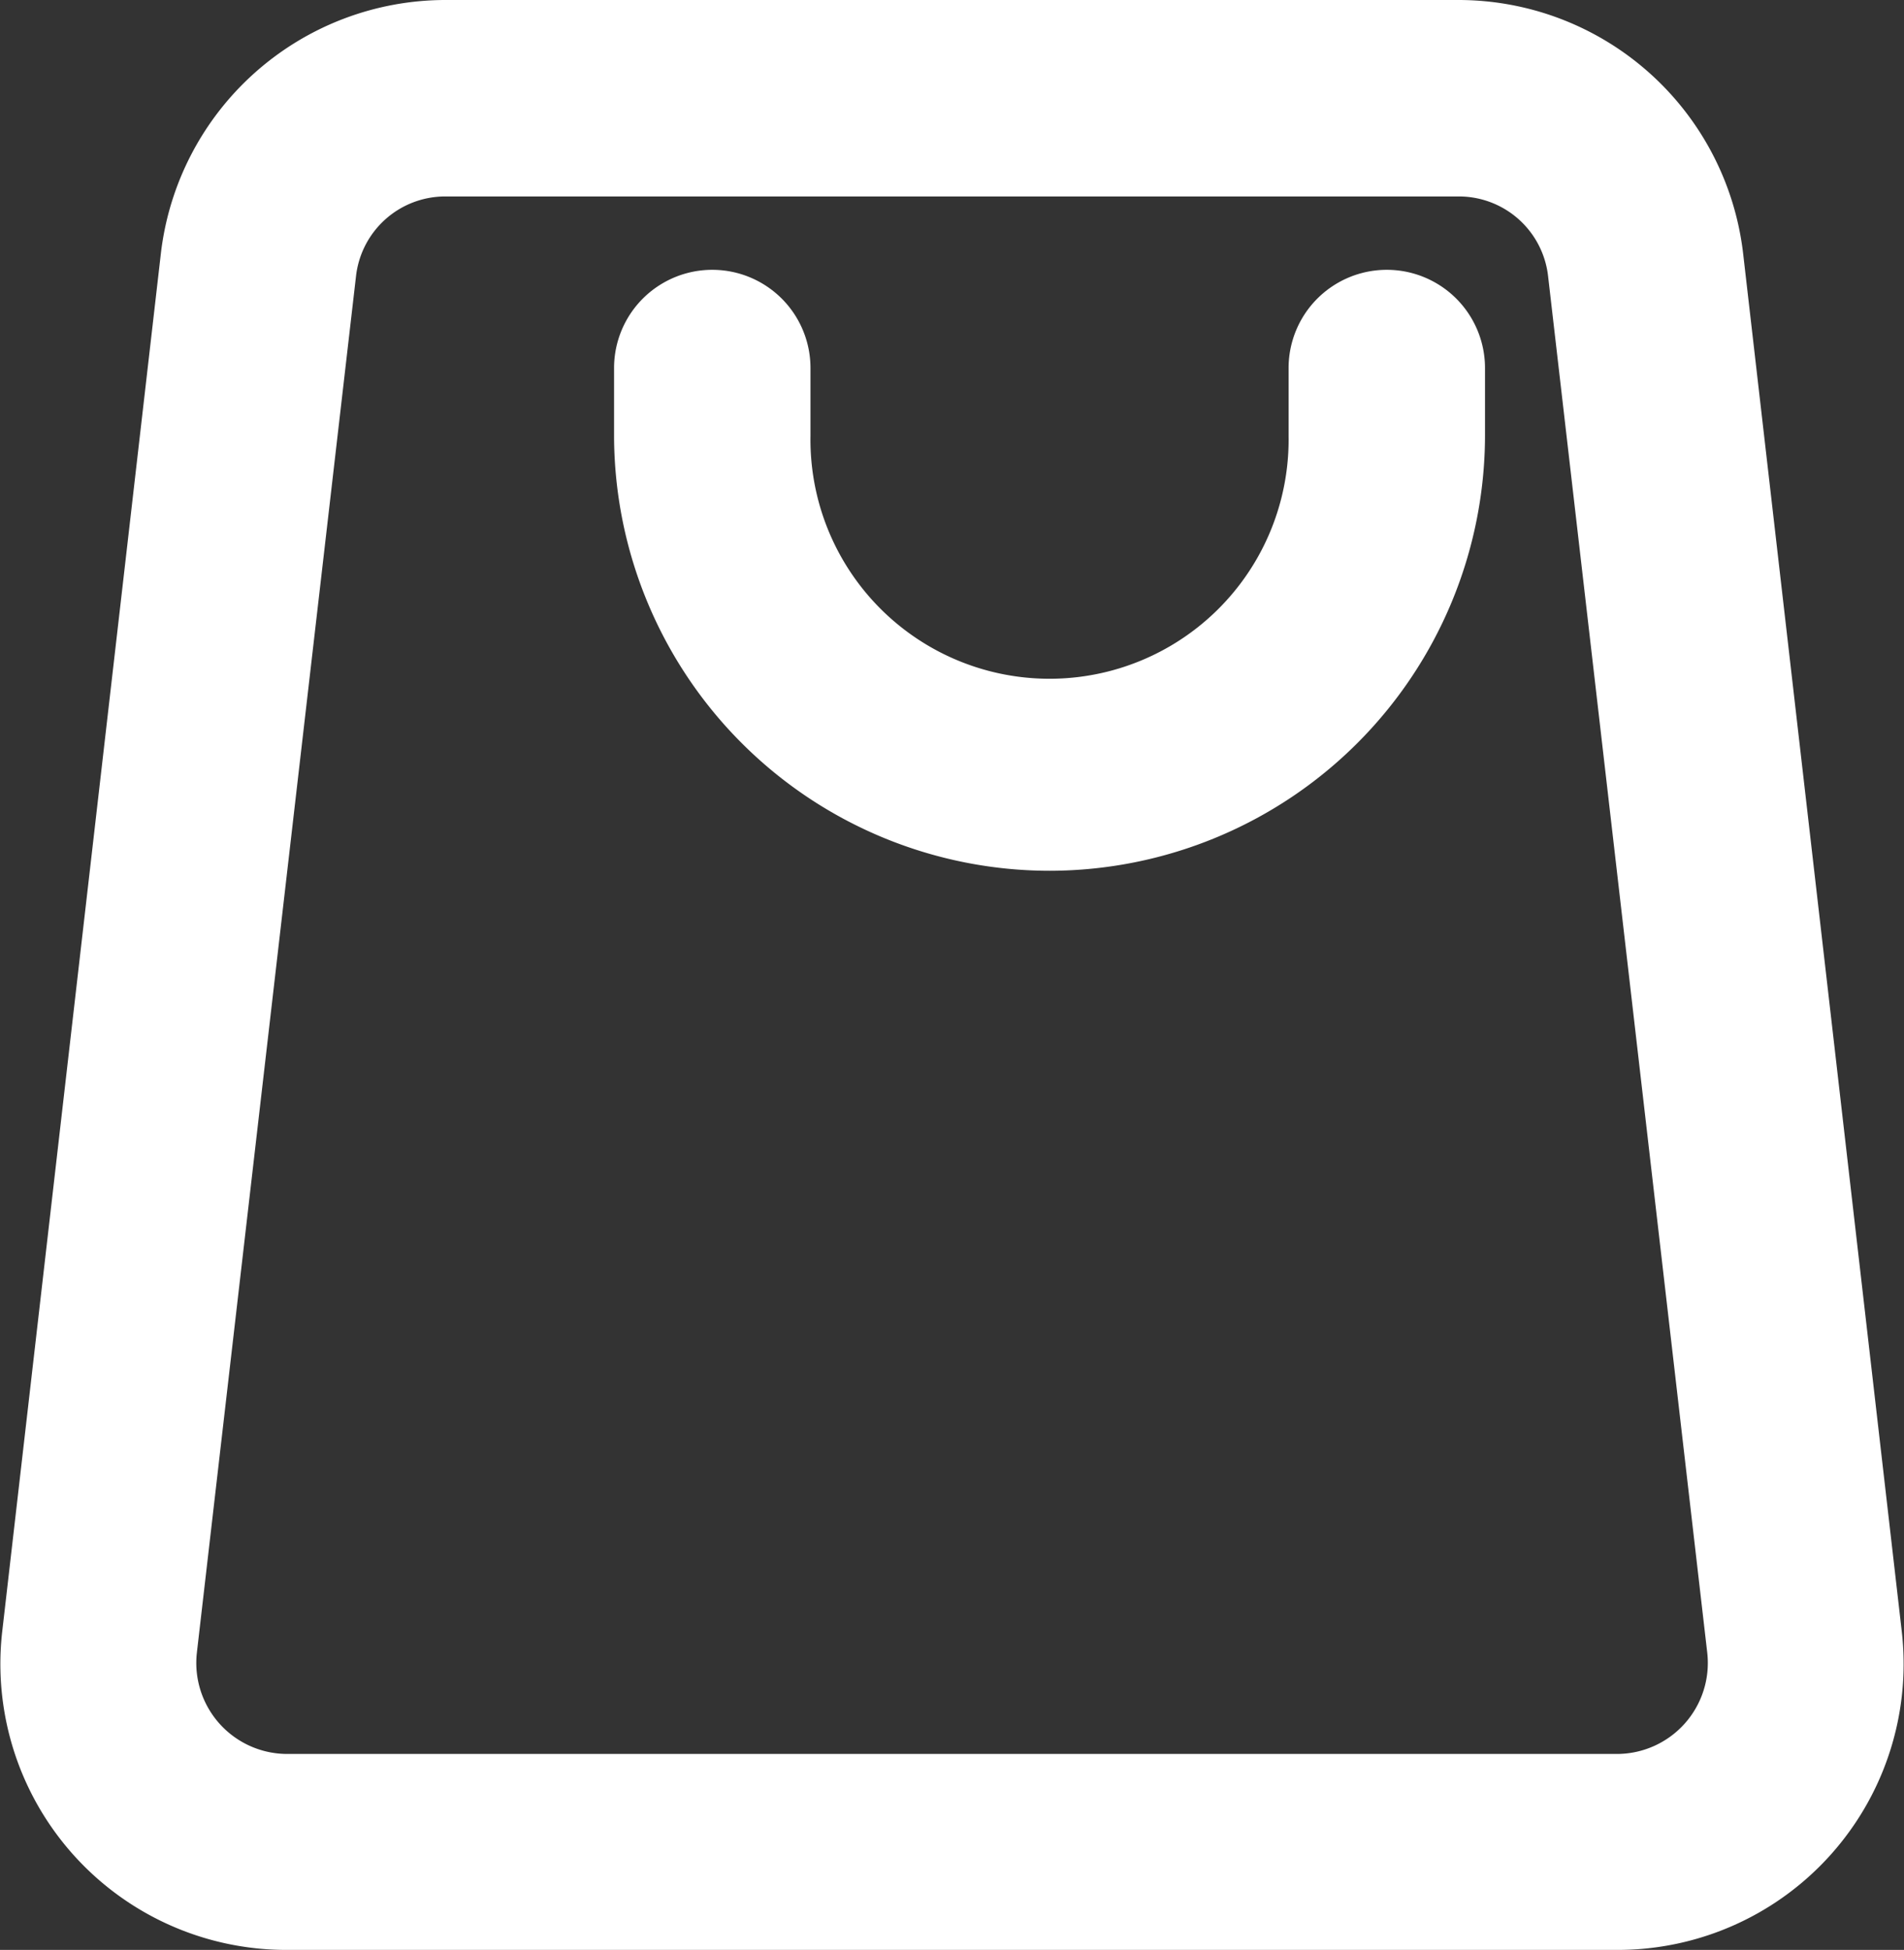 <svg xmlns="http://www.w3.org/2000/svg" width="31.019" height="31.762" viewBox="0 0 31.019 31.762">
  <rect x="0" y="0" width="31.019" height="31.762" fill="#333333" stroke="none"/>
  <g id="Layer_1" transform="translate(2.096 0.5)">
    <g id="Group_3" data-name="Group 3" transform="translate(0 0)">
      <path id="Path_11" data-name="Path 11" d="M28.18,32.762a4.158,4.158,0,0,0,4.142-4.647L29.74,5.691A4.171,4.171,0,0,0,25.6,2H9.1A4.171,4.171,0,0,0,4.955,5.691L2.373,28.115a4.158,4.158,0,0,0,4.142,4.647ZM4.548,28.368,7.141,5.944A1.963,1.963,0,0,1,9.1,4.2H25.6a1.963,1.963,0,0,1,1.956,1.747l2.593,22.423a1.982,1.982,0,0,1-1.967,2.2H6.515a1.982,1.982,0,0,1-1.967-2.2Z" transform="translate(-3.934 -2)" fill="#fff" stroke="#fff" stroke-width="1"/>
      <path id="Path_12" data-name="Path 12" d="M16.592,14.789A6.6,6.6,0,0,0,23.184,8.2V7.1a1.1,1.1,0,1,0-2.2,0V8.2a4.395,4.395,0,1,1-8.789,0V7.1a1.1,1.1,0,0,0-2.2,0V8.2A6.6,6.6,0,0,0,16.592,14.789Z" transform="translate(-1.587 -1.605)" fill="#fff" stroke="#fff" stroke-width="1"/>
    </g>
  </g>
</svg>
